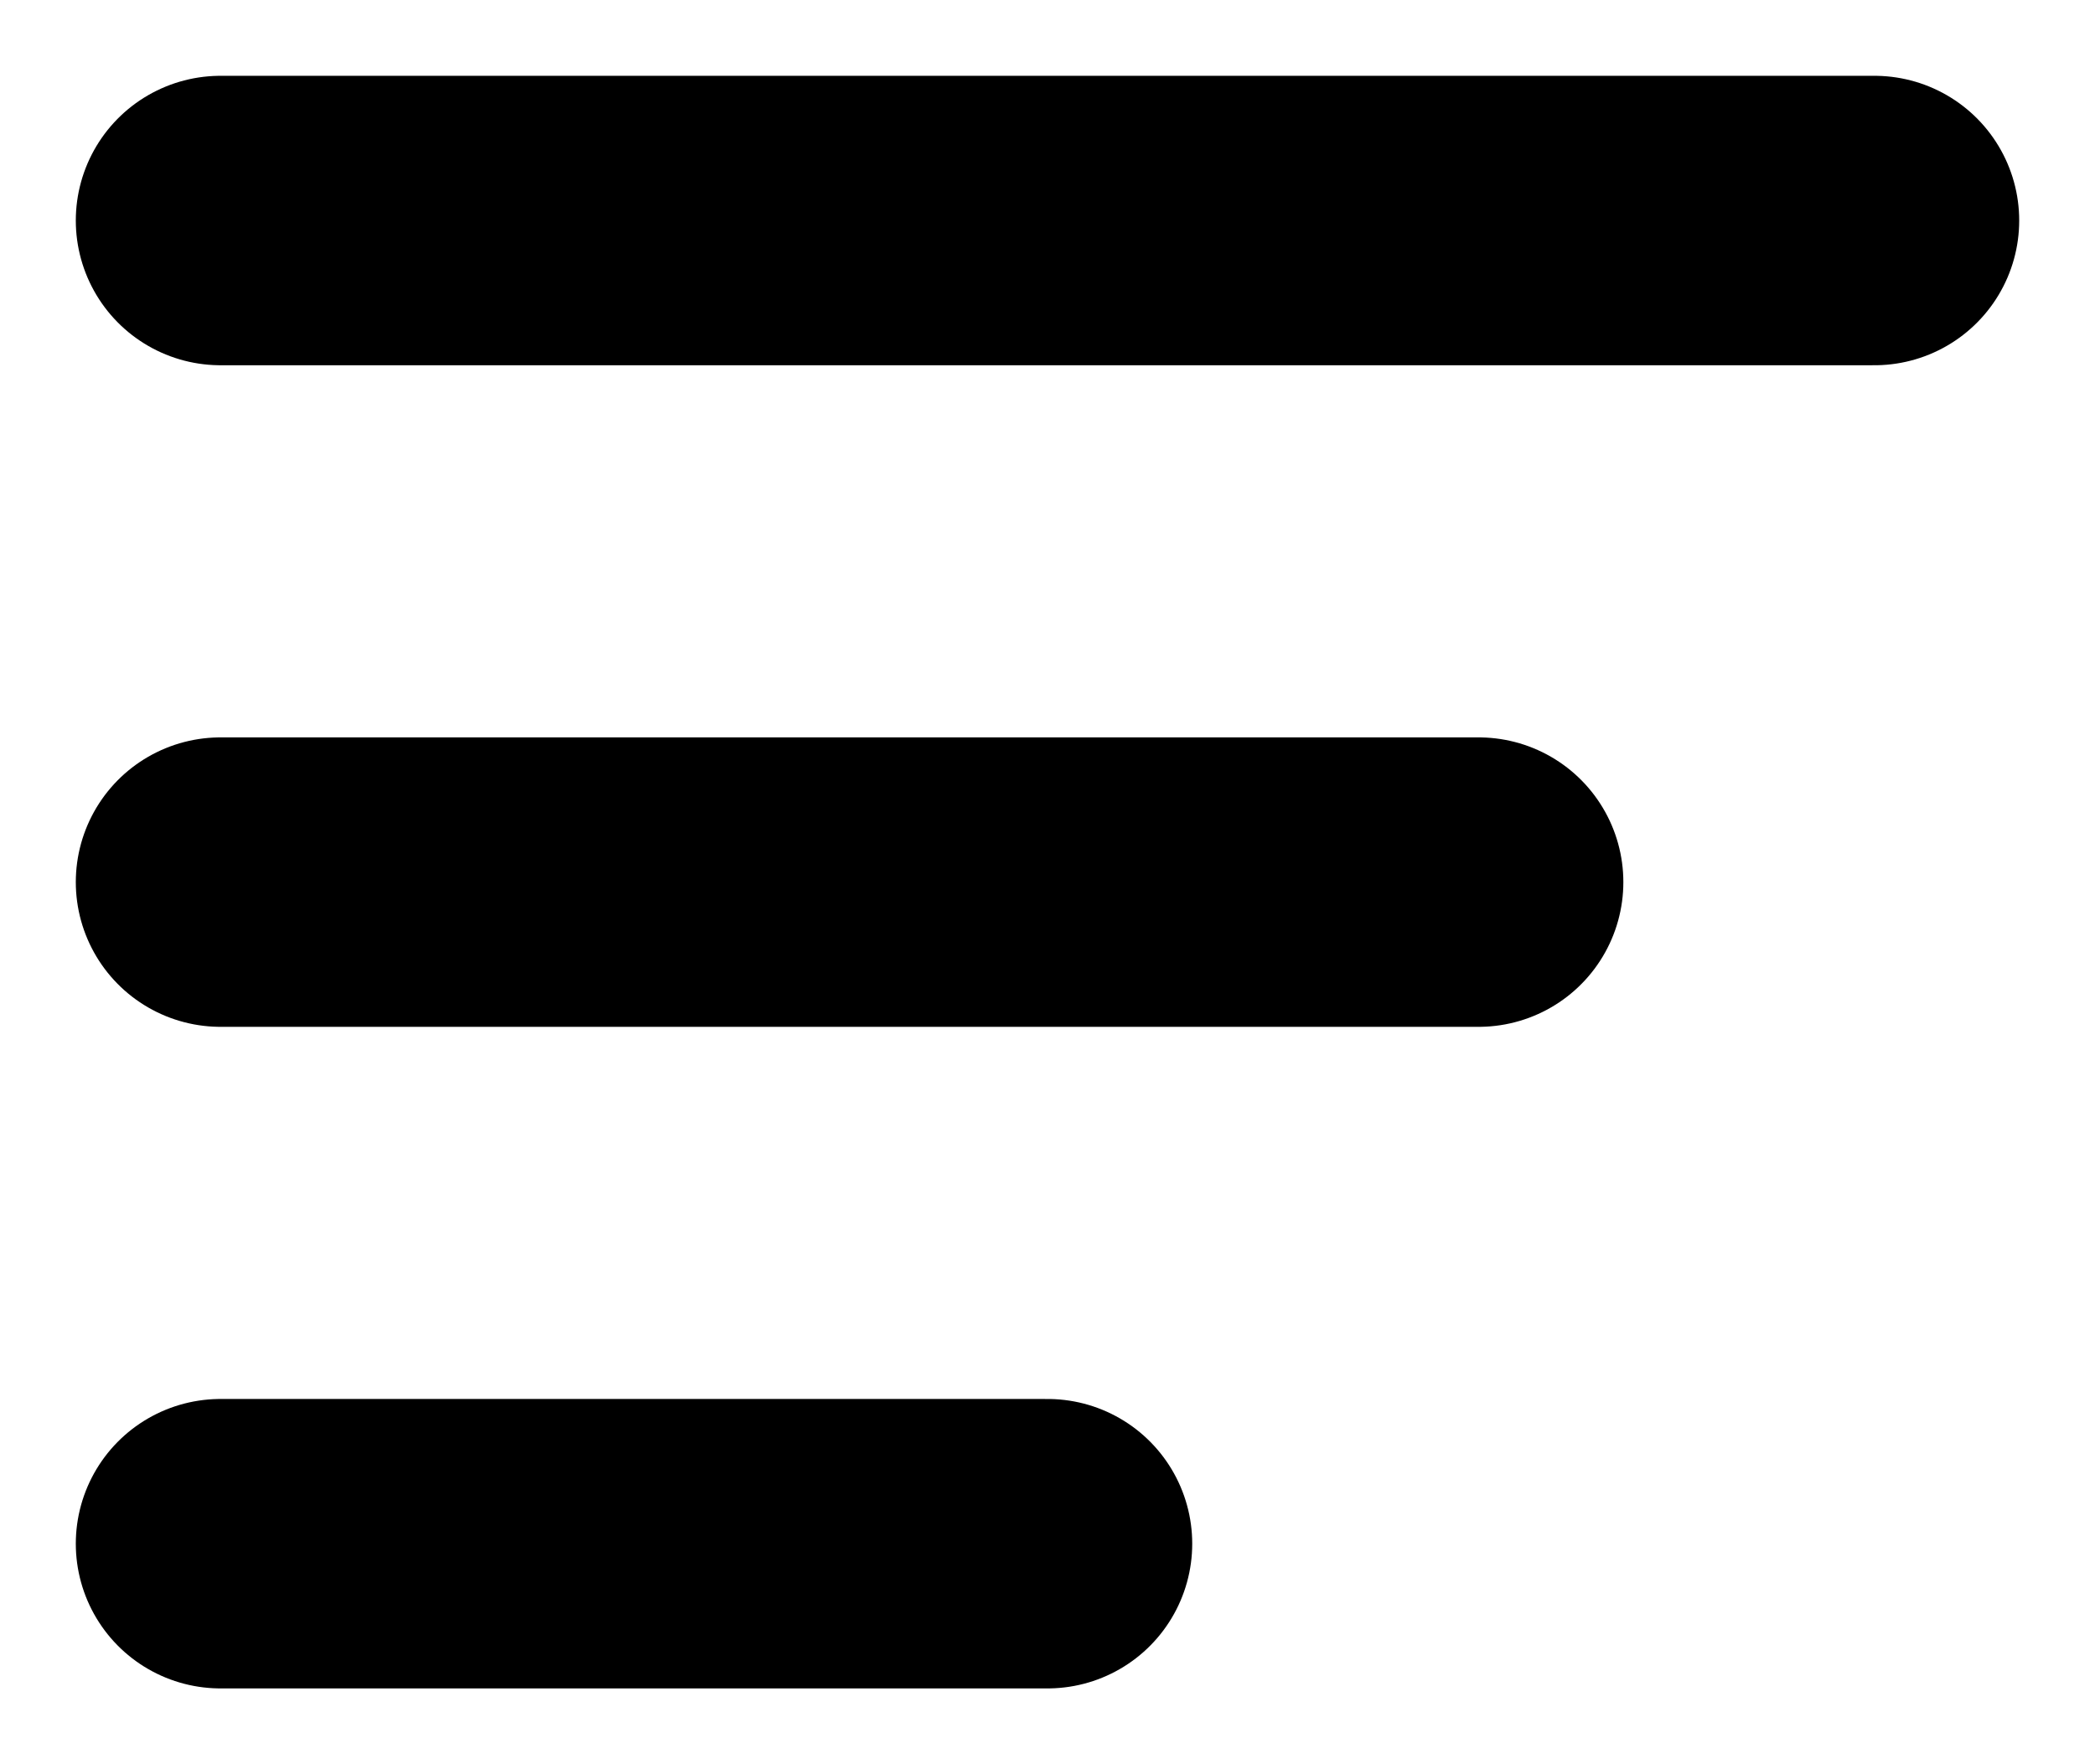 <svg width="19" height="16" viewBox="0 0 19 16" fill="none" xmlns="http://www.w3.org/2000/svg">
<path d="M2 14H9.5M2 8H13.41M2 2H17" stroke="black" stroke-width="2.625" stroke-linecap="round" stroke-linejoin="round"/>
</svg>
